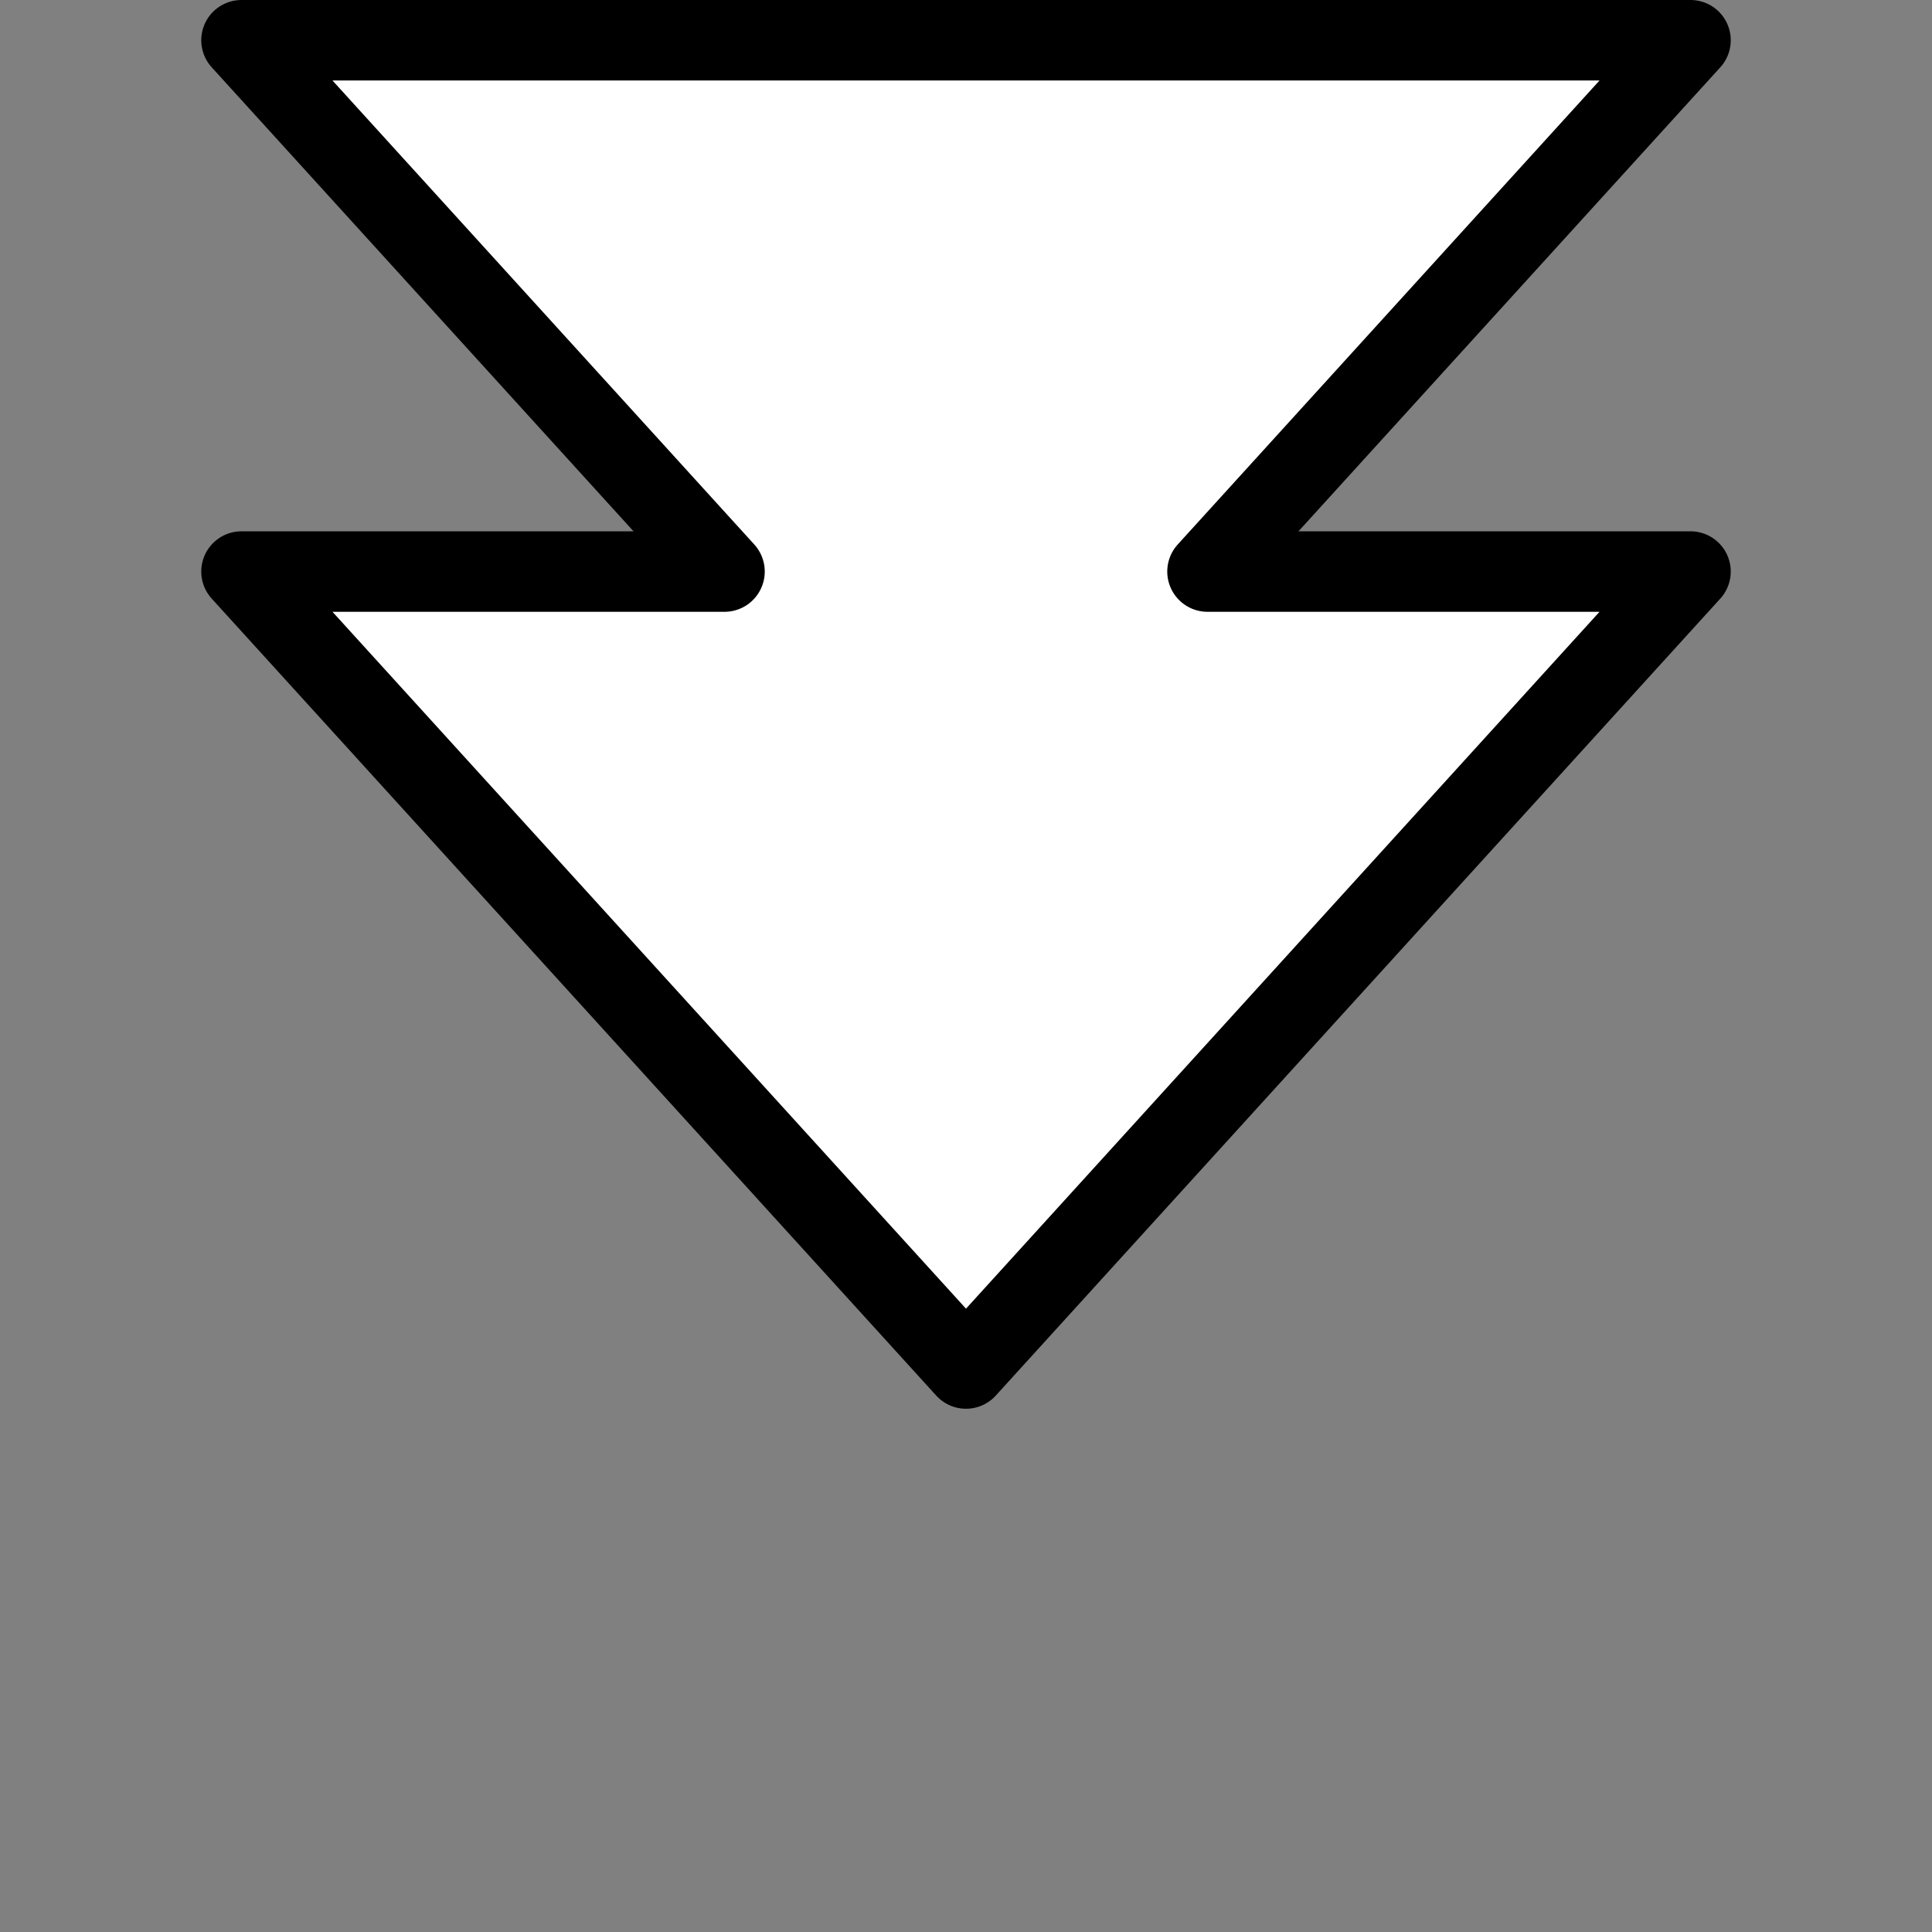 <svg width="48" height="48" viewBox="0 0 48 48" fill="none" xmlns="http://www.w3.org/2000/svg">
<rect x="0" y="0" width="48" height="48" fill="#808080" stroke="none"/>
<path d="M18 14.2L6 1H42L30 14.2H42L24 34L6 14.2H18Z" fill="white" stroke="black" stroke-width="2" stroke-linejoin="round"/>
</svg>
